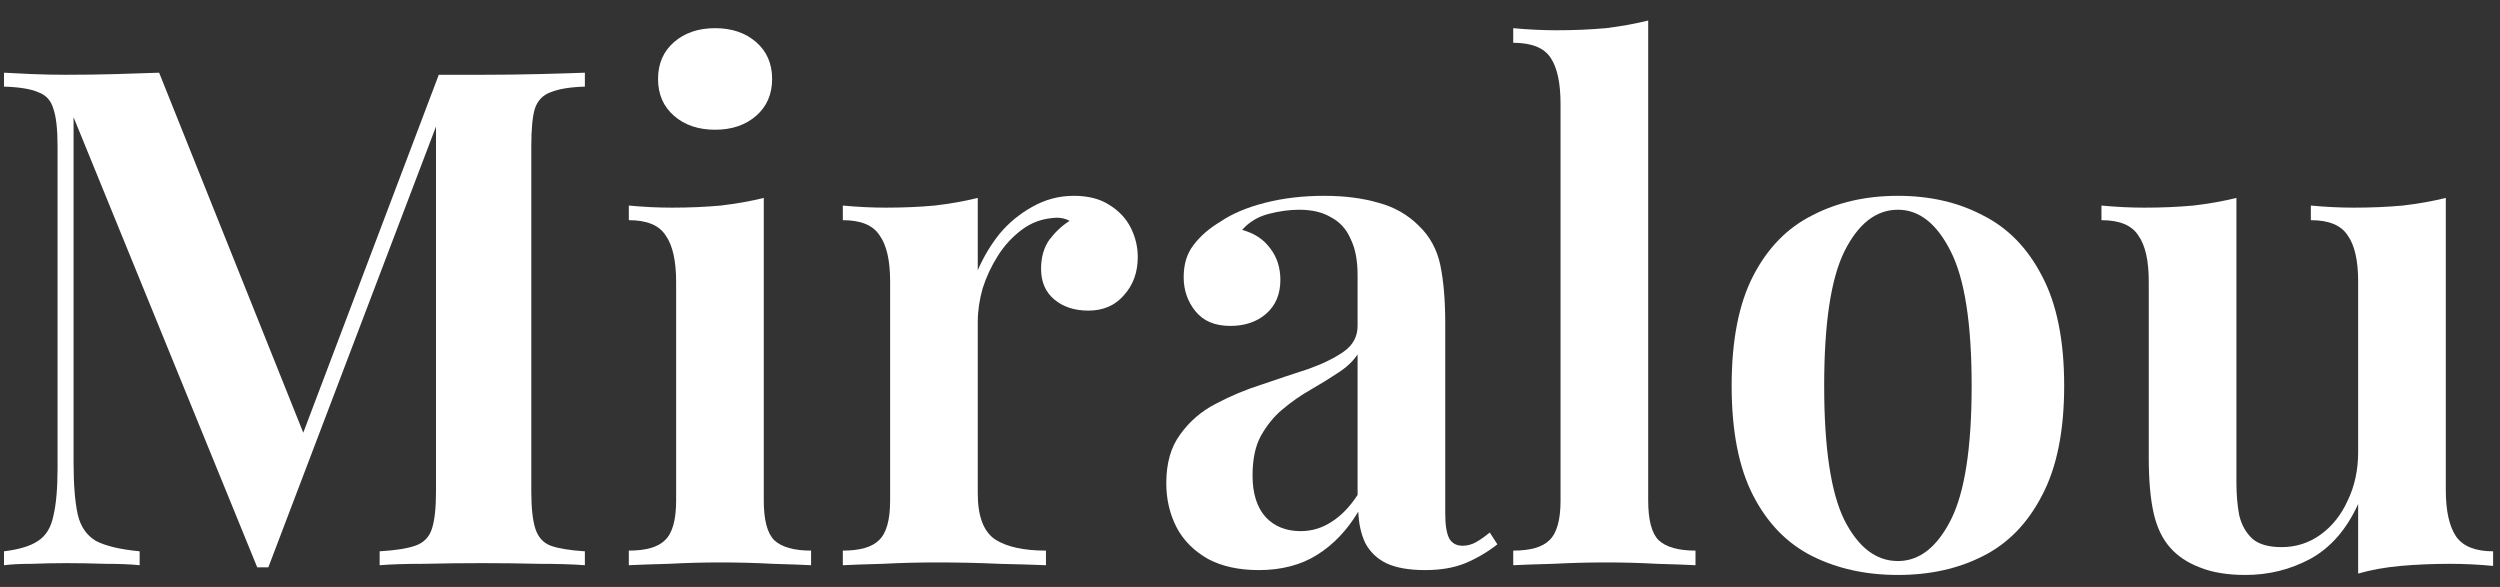 <svg width="115" height="27" viewBox="0 0 115 27" fill="none" xmlns="http://www.w3.org/2000/svg">
<rect x="0" y="0" width="115" height="27" fill="#333333" stroke="none"/>
<path d="M26.904 3.344V3.984C26.221 4.005 25.699 4.091 25.336 4.24C24.973 4.368 24.728 4.624 24.6 5.008C24.493 5.371 24.44 5.947 24.44 6.736V22.608C24.44 23.376 24.504 23.952 24.632 24.336C24.76 24.72 24.995 24.976 25.336 25.104C25.699 25.232 26.221 25.317 26.904 25.36V26C26.349 25.957 25.645 25.936 24.792 25.936C23.939 25.915 23.075 25.904 22.2 25.904C21.24 25.904 20.333 25.915 19.48 25.936C18.648 25.936 17.976 25.957 17.464 26V25.36C18.189 25.317 18.733 25.232 19.096 25.104C19.48 24.976 19.736 24.72 19.864 24.336C19.992 23.952 20.056 23.376 20.056 22.608V5.2L20.28 5.232L12.344 26.096H11.832L3.384 5.392V21.264C3.384 22.288 3.448 23.088 3.576 23.664C3.704 24.219 3.981 24.624 4.408 24.88C4.856 25.115 5.528 25.275 6.424 25.36V26C6.019 25.957 5.496 25.936 4.856 25.936C4.216 25.915 3.608 25.904 3.032 25.904C2.52 25.904 1.997 25.915 1.464 25.936C0.952 25.936 0.525 25.957 0.184 26V25.36C0.888 25.275 1.411 25.115 1.752 24.88C2.115 24.645 2.349 24.261 2.456 23.728C2.584 23.195 2.648 22.459 2.648 21.52V6.736C2.648 5.947 2.584 5.371 2.456 5.008C2.349 4.624 2.115 4.368 1.752 4.24C1.411 4.091 0.888 4.005 0.184 3.984V3.344C0.525 3.365 0.952 3.387 1.464 3.408C1.997 3.429 2.52 3.44 3.032 3.44C3.821 3.44 4.589 3.429 5.336 3.408C6.083 3.387 6.744 3.365 7.32 3.344L14.2 20.528L13.496 21.104L20.184 3.44C20.504 3.44 20.835 3.44 21.176 3.44C21.539 3.44 21.88 3.44 22.2 3.44C23.075 3.44 23.939 3.429 24.792 3.408C25.645 3.387 26.349 3.365 26.904 3.344Z" fill="white"/>
<path d="M32.894 1.296C33.662 1.296 34.291 1.509 34.782 1.936C35.272 2.363 35.518 2.928 35.518 3.632C35.518 4.336 35.272 4.901 34.782 5.328C34.291 5.755 33.662 5.968 32.894 5.968C32.126 5.968 31.496 5.755 31.006 5.328C30.515 4.901 30.27 4.336 30.27 3.632C30.27 2.928 30.515 2.363 31.006 1.936C31.496 1.509 32.126 1.296 32.894 1.296ZM35.134 9.104V23.024C35.134 23.92 35.294 24.528 35.614 24.848C35.955 25.168 36.52 25.328 37.31 25.328V26C36.926 25.979 36.339 25.957 35.55 25.936C34.76 25.893 33.96 25.872 33.15 25.872C32.36 25.872 31.56 25.893 30.75 25.936C29.939 25.957 29.331 25.979 28.926 26V25.328C29.715 25.328 30.27 25.168 30.59 24.848C30.931 24.528 31.102 23.92 31.102 23.024V12.976C31.102 11.995 30.942 11.28 30.622 10.832C30.323 10.363 29.758 10.128 28.926 10.128V9.456C29.608 9.52 30.27 9.552 30.91 9.552C31.699 9.552 32.446 9.52 33.15 9.456C33.875 9.371 34.536 9.253 35.134 9.104Z" fill="white"/>
<path d="M49.394 9.008C50.055 9.008 50.599 9.147 51.026 9.424C51.474 9.701 51.804 10.053 52.017 10.48C52.231 10.907 52.337 11.355 52.337 11.824C52.337 12.528 52.124 13.115 51.697 13.584C51.292 14.053 50.748 14.288 50.066 14.288C49.425 14.288 48.903 14.117 48.498 13.776C48.092 13.435 47.889 12.965 47.889 12.368C47.889 11.835 48.017 11.387 48.273 11.024C48.551 10.661 48.86 10.373 49.202 10.16C48.967 10.032 48.7 9.989 48.401 10.032C47.889 10.075 47.42 10.256 46.993 10.576C46.567 10.896 46.204 11.291 45.906 11.76C45.607 12.229 45.372 12.731 45.202 13.264C45.052 13.797 44.977 14.309 44.977 14.8V22.704C44.977 23.749 45.244 24.453 45.778 24.816C46.311 25.157 47.09 25.328 48.114 25.328V26C47.623 25.979 46.908 25.957 45.969 25.936C45.052 25.893 44.092 25.872 43.09 25.872C42.258 25.872 41.425 25.893 40.593 25.936C39.783 25.957 39.175 25.979 38.77 26V25.328C39.559 25.328 40.114 25.168 40.434 24.848C40.775 24.528 40.946 23.92 40.946 23.024V12.944C40.946 11.984 40.785 11.28 40.465 10.832C40.167 10.363 39.602 10.128 38.77 10.128V9.456C39.452 9.52 40.114 9.552 40.754 9.552C41.543 9.552 42.289 9.52 42.993 9.456C43.719 9.371 44.38 9.253 44.977 9.104V12.432C45.233 11.835 45.564 11.28 45.969 10.768C46.396 10.256 46.898 9.84 47.474 9.52C48.071 9.179 48.711 9.008 49.394 9.008Z" fill="white"/>
<path d="M57.905 26.224C56.988 26.224 56.209 26.053 55.569 25.712C54.929 25.349 54.449 24.869 54.129 24.272C53.809 23.653 53.649 22.971 53.649 22.224C53.649 21.307 53.862 20.56 54.289 19.984C54.716 19.387 55.26 18.917 55.921 18.576C56.604 18.213 57.318 17.915 58.065 17.68C58.812 17.424 59.516 17.189 60.177 16.976C60.838 16.741 61.382 16.475 61.809 16.176C62.236 15.877 62.449 15.483 62.449 14.992V12.656C62.449 11.973 62.342 11.419 62.129 10.992C61.937 10.544 61.638 10.213 61.233 10C60.849 9.765 60.358 9.648 59.761 9.648C59.313 9.648 58.844 9.712 58.353 9.84C57.862 9.968 57.457 10.213 57.137 10.576C57.692 10.725 58.118 11.003 58.417 11.408C58.737 11.813 58.897 12.304 58.897 12.88C58.897 13.541 58.673 14.064 58.225 14.448C57.798 14.811 57.254 14.992 56.593 14.992C55.889 14.992 55.356 14.768 54.993 14.32C54.63 13.872 54.449 13.349 54.449 12.752C54.449 12.155 54.598 11.664 54.897 11.28C55.196 10.875 55.612 10.512 56.145 10.192C56.678 9.829 57.361 9.541 58.193 9.328C59.025 9.115 59.932 9.008 60.913 9.008C61.852 9.008 62.684 9.115 63.409 9.328C64.134 9.52 64.753 9.872 65.265 10.384C65.777 10.875 66.108 11.483 66.257 12.208C66.406 12.933 66.481 13.819 66.481 14.864V23.632C66.481 24.165 66.545 24.549 66.673 24.784C66.801 24.997 67.004 25.104 67.281 25.104C67.494 25.104 67.697 25.051 67.889 24.944C68.081 24.837 68.294 24.688 68.529 24.496L68.881 25.04C68.412 25.403 67.921 25.691 67.409 25.904C66.897 26.117 66.278 26.224 65.553 26.224C64.806 26.224 64.209 26.117 63.761 25.904C63.334 25.691 63.014 25.381 62.801 24.976C62.609 24.571 62.502 24.091 62.481 23.536C61.969 24.389 61.34 25.051 60.593 25.52C59.846 25.989 58.95 26.224 57.905 26.224ZM59.825 24.432C60.337 24.432 60.806 24.293 61.233 24.016C61.681 23.739 62.086 23.323 62.449 22.768V16.304C62.236 16.624 61.926 16.912 61.521 17.168C61.137 17.424 60.721 17.68 60.273 17.936C59.825 18.192 59.398 18.491 58.993 18.832C58.609 19.152 58.278 19.557 58.001 20.048C57.745 20.517 57.617 21.125 57.617 21.872C57.617 22.704 57.82 23.344 58.225 23.792C58.63 24.219 59.164 24.432 59.825 24.432Z" fill="white"/>
<path d="M75.817 0.944V23.024C75.817 23.92 75.977 24.528 76.297 24.848C76.638 25.168 77.203 25.328 77.993 25.328V26C77.609 25.979 77.022 25.957 76.233 25.936C75.465 25.893 74.675 25.872 73.865 25.872C73.075 25.872 72.265 25.893 71.433 25.936C70.622 25.957 70.014 25.979 69.609 26V25.328C70.398 25.328 70.953 25.168 71.273 24.848C71.614 24.528 71.785 23.92 71.785 23.024V4.784C71.785 3.824 71.635 3.12 71.337 2.672C71.038 2.203 70.462 1.968 69.609 1.968V1.296C70.291 1.36 70.953 1.392 71.593 1.392C72.403 1.392 73.161 1.36 73.865 1.296C74.569 1.211 75.219 1.093 75.817 0.944Z" fill="white"/>
<path d="M87.304 9.008C88.776 9.008 90.077 9.307 91.208 9.904C92.36 10.48 93.266 11.408 93.928 12.688C94.61 13.968 94.952 15.653 94.952 17.744C94.952 19.835 94.61 21.52 93.928 22.8C93.266 24.08 92.36 25.008 91.208 25.584C90.077 26.16 88.776 26.448 87.304 26.448C85.832 26.448 84.52 26.16 83.368 25.584C82.216 25.008 81.309 24.08 80.648 22.8C79.986 21.52 79.656 19.835 79.656 17.744C79.656 15.653 79.986 13.968 80.648 12.688C81.309 11.408 82.216 10.48 83.368 9.904C84.52 9.307 85.832 9.008 87.304 9.008ZM87.304 9.648C86.301 9.648 85.48 10.288 84.84 11.568C84.221 12.827 83.912 14.885 83.912 17.744C83.912 20.603 84.221 22.661 84.84 23.92C85.48 25.179 86.301 25.808 87.304 25.808C88.285 25.808 89.096 25.179 89.736 23.92C90.376 22.661 90.696 20.603 90.696 17.744C90.696 14.885 90.376 12.827 89.736 11.568C89.096 10.288 88.285 9.648 87.304 9.648Z" fill="white"/>
<path d="M112.507 9.104V22.544C112.507 23.504 112.667 24.219 112.987 24.688C113.307 25.136 113.872 25.36 114.683 25.36V26.032C114.021 25.968 113.36 25.936 112.699 25.936C111.909 25.936 111.152 25.968 110.427 26.032C109.723 26.096 109.072 26.213 108.475 26.384V23.184C107.941 24.357 107.205 25.2 106.267 25.712C105.349 26.203 104.357 26.448 103.291 26.448C102.459 26.448 101.755 26.331 101.179 26.096C100.624 25.883 100.176 25.584 99.835 25.2C99.472 24.795 99.216 24.261 99.067 23.6C98.917 22.939 98.843 22.085 98.843 21.04V12.944C98.843 11.984 98.683 11.28 98.363 10.832C98.064 10.363 97.499 10.128 96.667 10.128V9.456C97.349 9.52 98.011 9.552 98.651 9.552C99.44 9.552 100.187 9.52 100.891 9.456C101.616 9.371 102.277 9.253 102.875 9.104V22.16C102.875 22.736 102.917 23.248 103.003 23.696C103.109 24.144 103.312 24.507 103.611 24.784C103.909 25.04 104.357 25.168 104.955 25.168C105.616 25.168 106.213 24.976 106.747 24.592C107.28 24.208 107.696 23.685 107.995 23.024C108.315 22.363 108.475 21.616 108.475 20.784V12.944C108.475 11.984 108.315 11.28 107.995 10.832C107.696 10.363 107.131 10.128 106.299 10.128V9.456C106.981 9.52 107.643 9.552 108.283 9.552C109.072 9.552 109.819 9.52 110.523 9.456C111.248 9.371 111.909 9.253 112.507 9.104Z" fill="white"/>
</svg>
